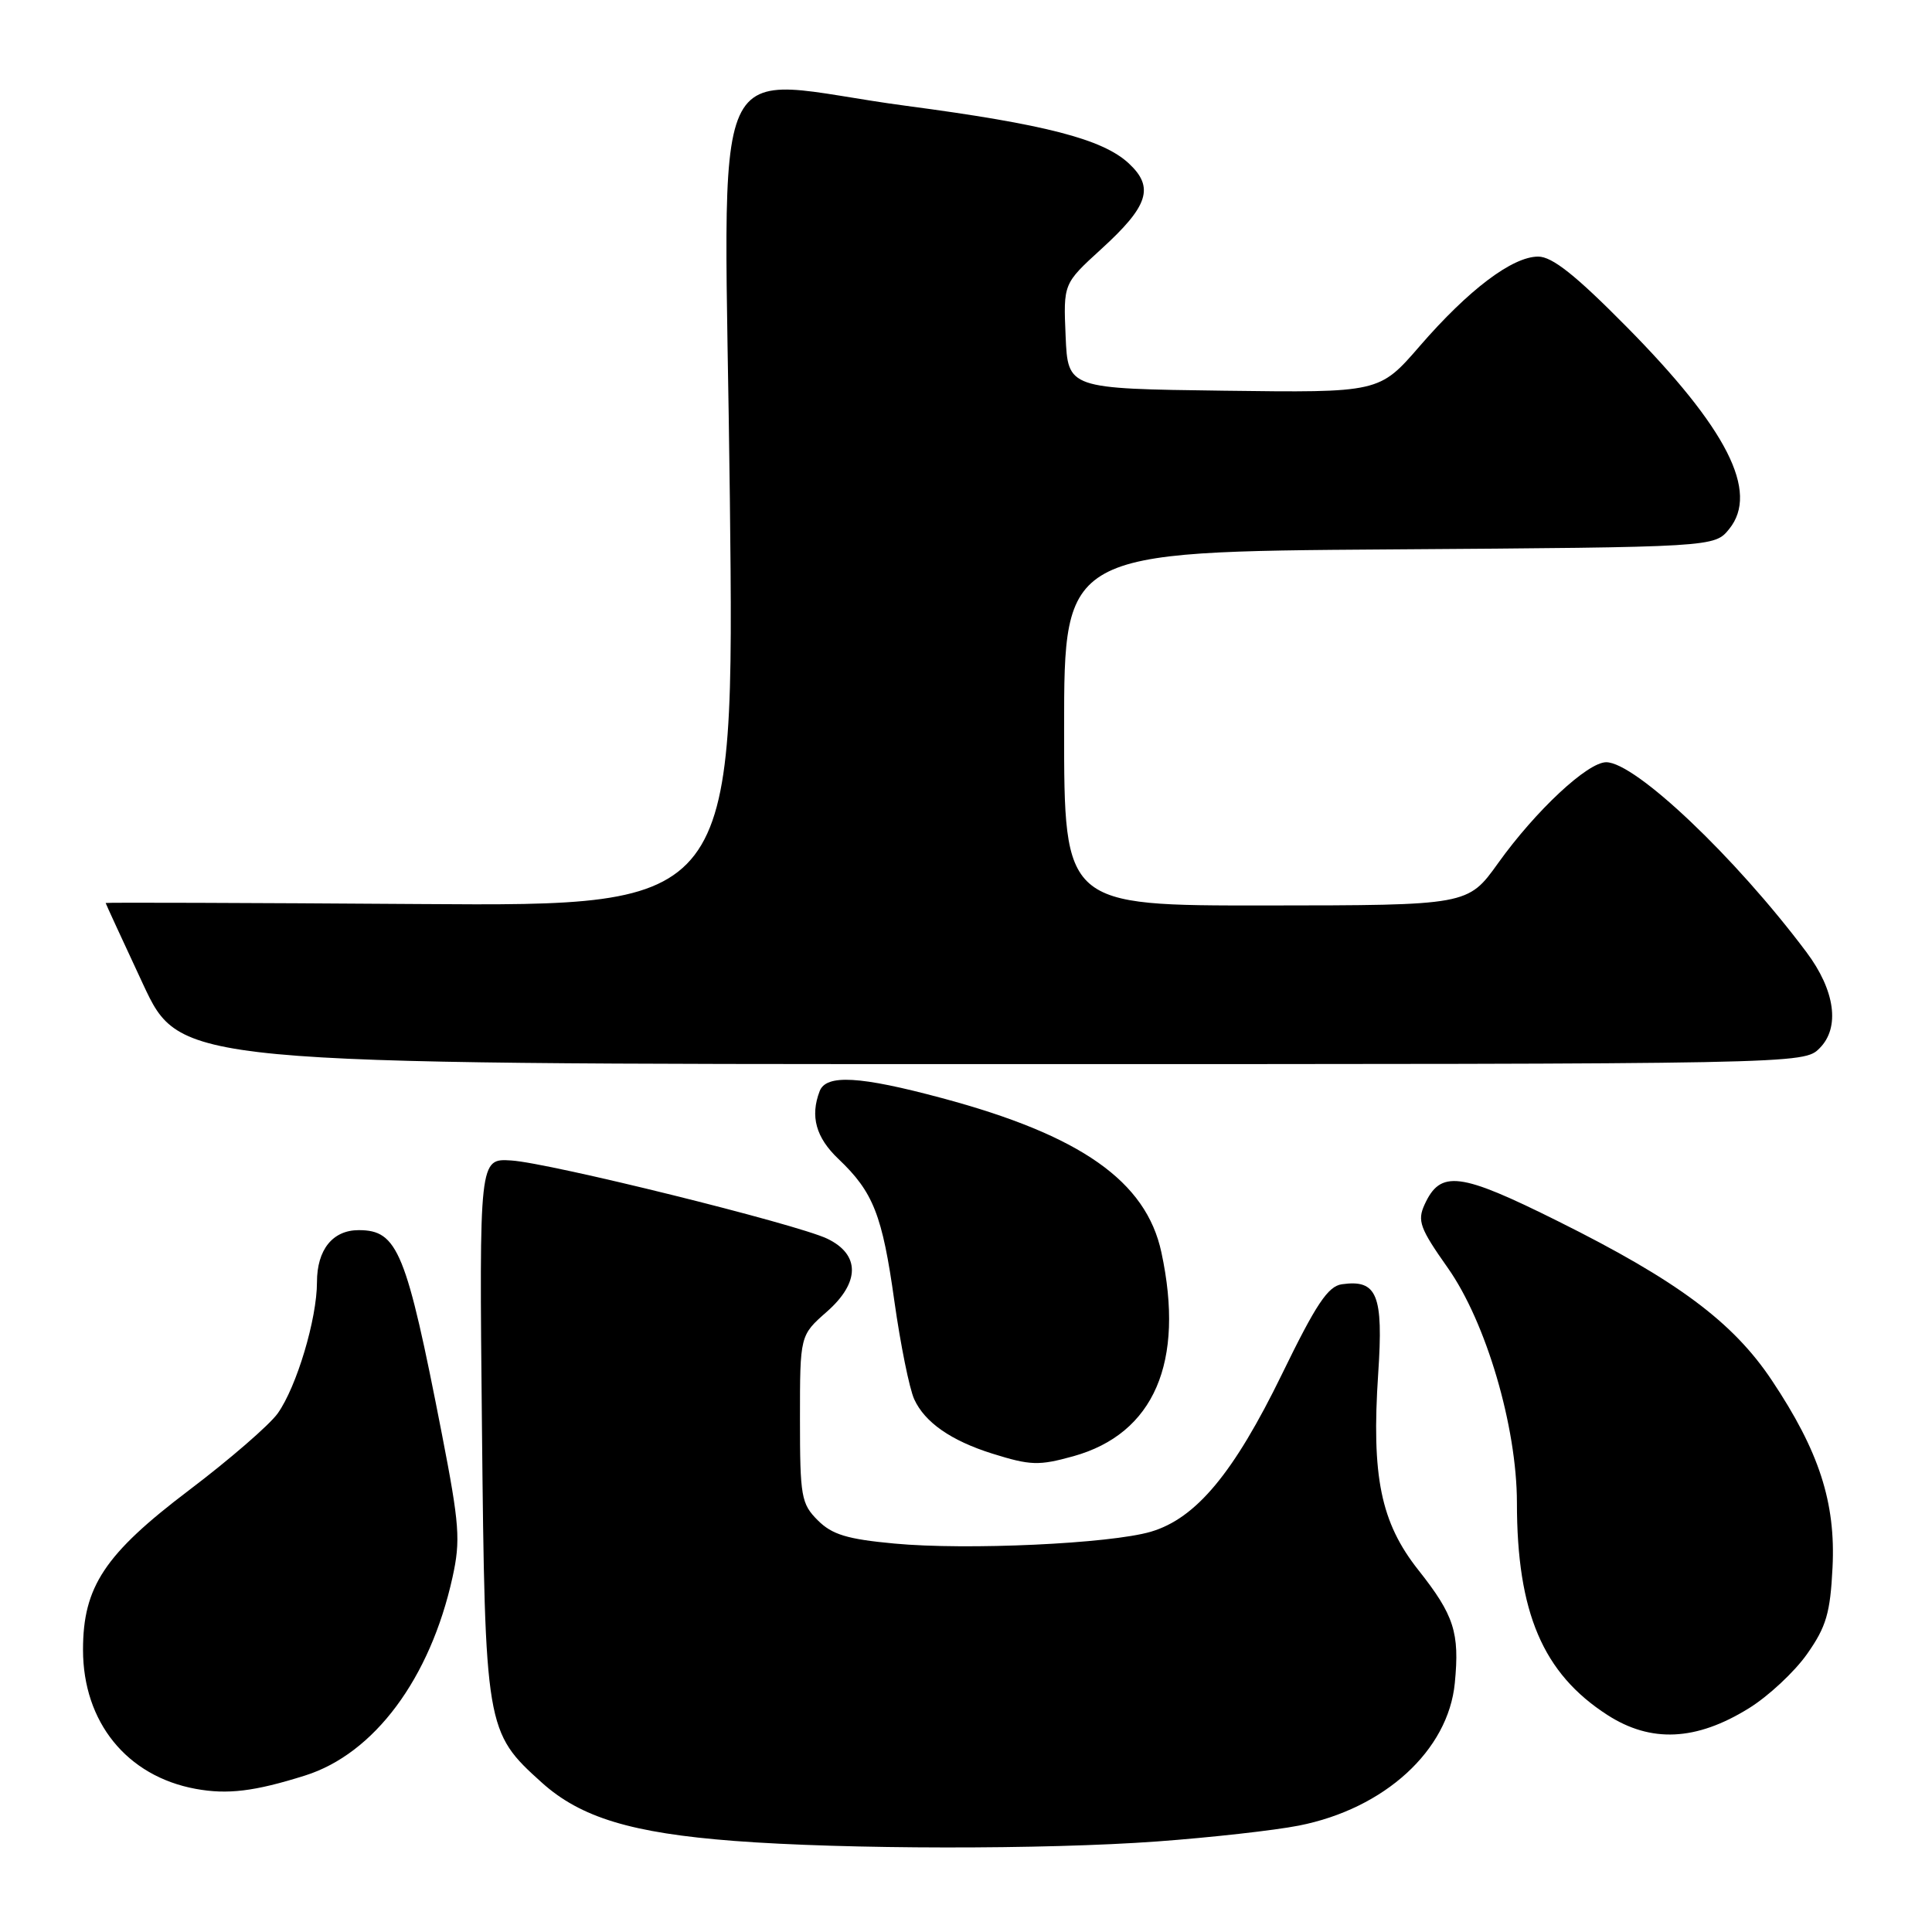 <?xml version="1.0" encoding="UTF-8" standalone="no"?>
<!DOCTYPE svg PUBLIC "-//W3C//DTD SVG 1.1//EN" "http://www.w3.org/Graphics/SVG/1.1/DTD/svg11.dtd" >
<svg xmlns="http://www.w3.org/2000/svg" xmlns:xlink="http://www.w3.org/1999/xlink" version="1.1" viewBox="0 0 256 256">
 <g >
 <path fill="currentColor"
d=" M 153.35 244.00 C 160.41 243.48 168.86 242.54 172.11 241.90 C 183.47 239.66 191.91 231.94 192.77 223.01 C 193.42 216.33 192.68 214.03 187.95 208.05 C 182.95 201.74 181.71 195.63 182.62 181.98 C 183.32 171.55 182.48 169.51 177.81 170.17 C 175.96 170.43 174.38 172.81 169.86 182.10 C 163.48 195.19 158.49 201.19 152.50 202.96 C 147.09 204.55 128.11 205.43 118.52 204.53 C 112.25 203.95 110.25 203.34 108.36 201.45 C 106.17 199.26 106.00 198.32 106.00 188.01 C 106.00 176.94 106.00 176.94 109.55 173.82 C 113.97 169.94 113.99 166.23 109.61 164.13 C 105.51 162.18 72.85 154.09 67.75 153.77 C 63.50 153.50 63.50 153.50 63.86 189.00 C 64.27 229.04 64.35 229.50 71.80 236.21 C 76.93 240.83 83.70 242.89 97.25 243.93 C 111.97 245.06 138.42 245.09 153.35 244.00 Z  M 40.41 235.27 C 49.58 232.39 57.00 222.42 59.96 209.00 C 61.04 204.10 60.89 202.03 58.55 190.00 C 53.83 165.77 52.70 163.00 47.53 163.00 C 44.08 163.00 42.00 165.59 42.00 169.89 C 42.00 174.76 39.31 183.75 36.80 187.28 C 35.71 188.81 30.41 193.40 25.02 197.48 C 13.87 205.93 11.00 210.25 11.00 218.60 C 11.00 228.18 16.80 235.35 25.91 237.03 C 30.14 237.81 33.71 237.38 40.41 235.27 Z  M 231.71 226.37 C 234.31 224.77 237.79 221.52 239.45 219.16 C 241.99 215.55 242.52 213.74 242.82 207.69 C 243.25 199.08 241.04 192.28 234.77 182.89 C 229.62 175.17 222.22 169.67 206.45 161.82 C 193.39 155.31 190.87 155.00 188.76 159.62 C 187.78 161.77 188.15 162.77 191.84 168.00 C 196.92 175.21 200.99 189.04 201.00 199.11 C 201.00 213.67 204.44 221.74 213.00 227.25 C 218.76 230.96 224.75 230.68 231.71 226.37 Z  M 142.22 192.96 C 152.92 189.98 157.02 180.50 153.89 165.94 C 151.87 156.52 143.21 150.43 124.80 145.50 C 113.93 142.58 109.47 142.33 108.61 144.58 C 107.33 147.91 108.11 150.73 111.09 153.56 C 115.72 157.96 116.91 160.98 118.51 172.42 C 119.32 178.16 120.50 184.01 121.14 185.41 C 122.54 188.47 126.01 190.89 131.48 192.61 C 136.54 194.19 137.64 194.23 142.22 192.96 Z  M 241.11 138.89 C 243.84 136.16 243.17 131.24 239.36 126.16 C 229.92 113.56 216.68 101.00 212.83 101.00 C 210.36 101.00 203.49 107.41 198.50 114.38 C 194.50 119.96 194.50 119.96 167.75 119.98 C 141.00 120.00 141.00 120.00 141.00 96.55 C 141.00 73.10 141.00 73.10 184.09 72.80 C 227.18 72.50 227.18 72.50 229.13 70.09 C 233.12 65.16 228.85 56.77 215.48 43.25 C 208.76 36.45 205.67 34.00 203.82 34.00 C 200.40 34.00 194.59 38.39 188.13 45.85 C 182.77 52.04 182.77 52.04 162.13 51.77 C 141.50 51.50 141.50 51.50 141.20 44.54 C 140.90 37.59 140.90 37.59 145.88 33.04 C 152.19 27.30 152.99 24.82 149.56 21.64 C 146.10 18.43 138.47 16.46 120.13 14.03 C 93.01 10.44 96.01 3.78 96.71 66.04 C 97.32 120.08 97.32 120.08 55.66 119.79 C 32.75 119.63 14.00 119.57 14.00 119.65 C 14.00 119.73 16.23 124.56 18.95 130.40 C 23.90 141.00 23.90 141.00 131.45 141.00 C 239.00 141.00 239.00 141.00 241.11 138.89 Z "/>
</g>
</svg>